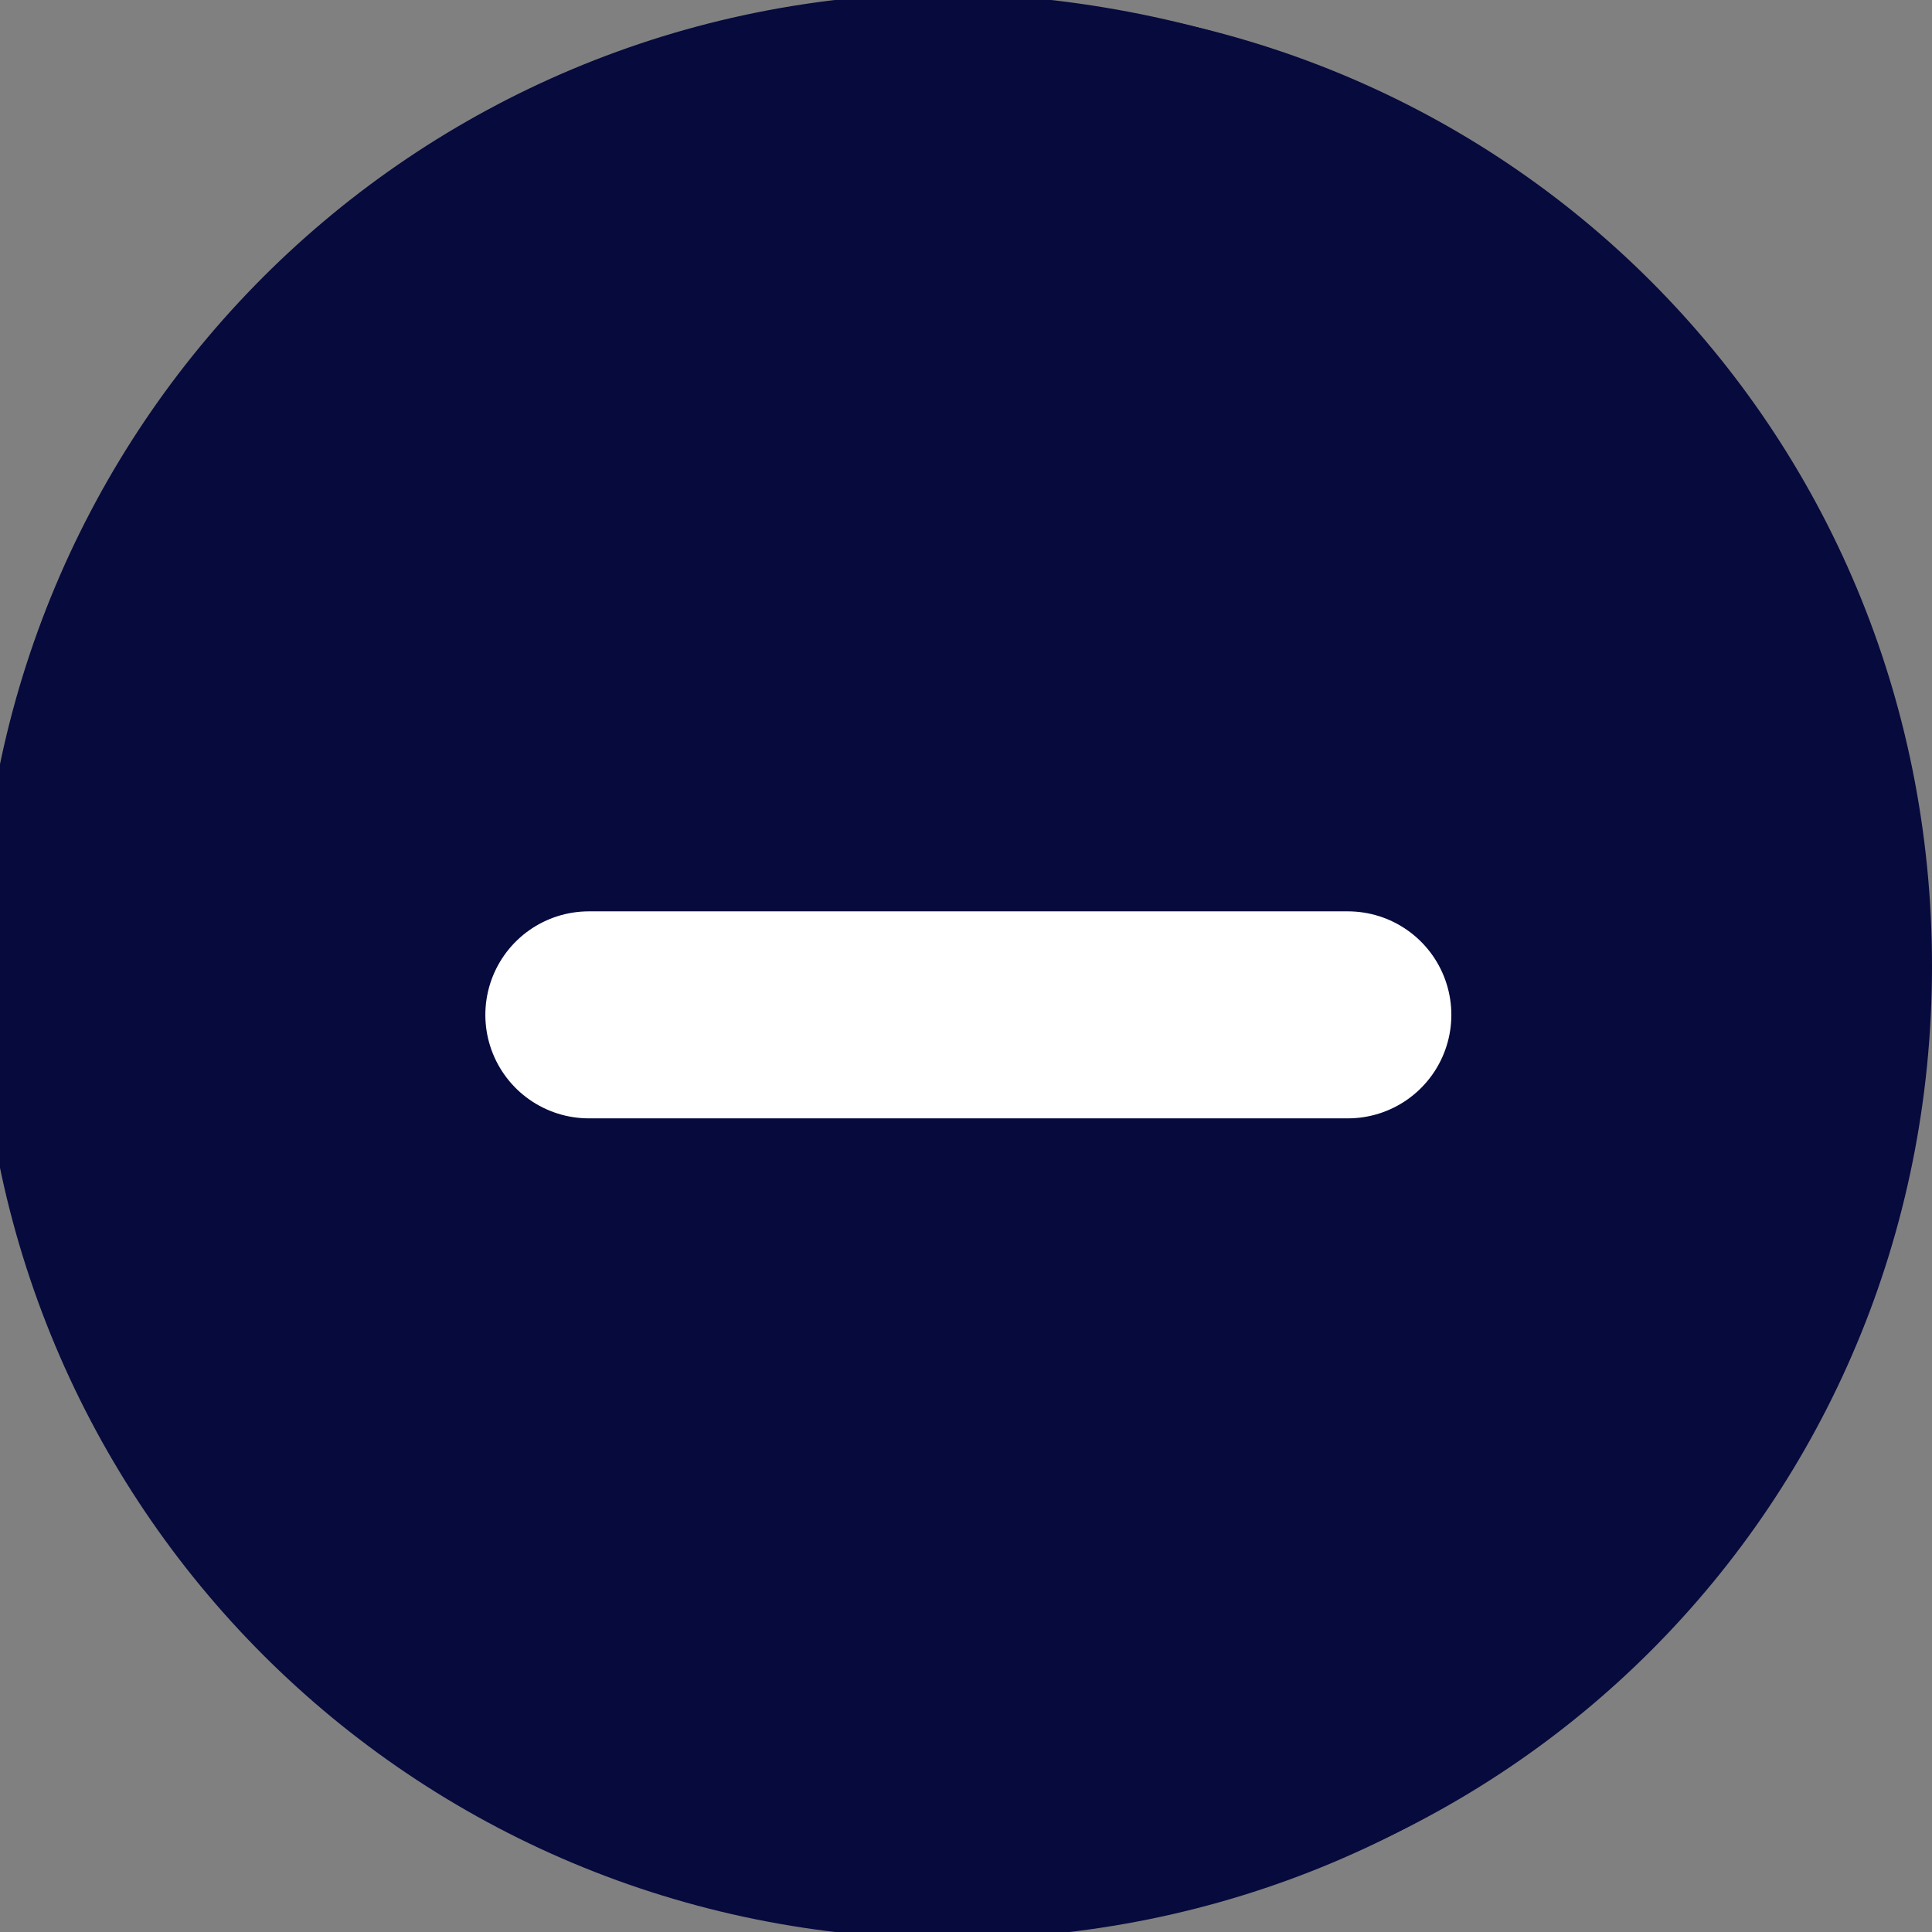<?xml version="1.0" encoding="utf-8"?>
<!-- Generator: Adobe Illustrator 24.1.3, SVG Export Plug-In . SVG Version: 6.00 Build 0)  -->
<svg version="1.1" id="Add-all-button" xmlns="http://www.w3.org/2000/svg" xmlns:xlink="http://www.w3.org/1999/xlink" x="0px"
	 y="0px" viewBox="0 0 14 14" style="enable-background:new 0 0 14 14;" xml:space="preserve">
<rect x="0" y="0" width="14" height="14" fill="#808080" stroke="none"/>
<style type="text/css">
	.st0{fill:#060A3D;}
	.st1{fill:none;stroke:#060A3D;stroke-width:1.5;}
	.st2{fill:none;stroke:#FFFFFF;stroke-width:1.5;stroke-linecap:round;}
</style>
<g id="plus-icon" transform="translate(-321.133 -783.346)">
	<g id="Rectangle_5811" transform="translate(421.133 783.346) rotate(90)">
		<path class="st0" d="M7,86L7,86c3.9,0,7,3.1,7,7l0,0c0,3.9-3.1,7-7,7l0,0c-3.9,0-7-3.1-7-7l0,0C0,89.1,3.1,86,7,86z"/>
		<path class="st1" d="M7,86.8L7,86.8c3.5,0,6.3,2.8,6.3,6.3l0,0c0,3.5-2.8,6.3-6.3,6.3l0,0c-3.5,0-6.3-2.8-6.3-6.3l0,0
			C0.8,89.5,3.5,86.8,7,86.8z"/>
	</g>
	<line id="Line_9221" class="st2" x1="325.4" y1="790.7" x2="330.9" y2="790.7"/>
</g>
</svg>
